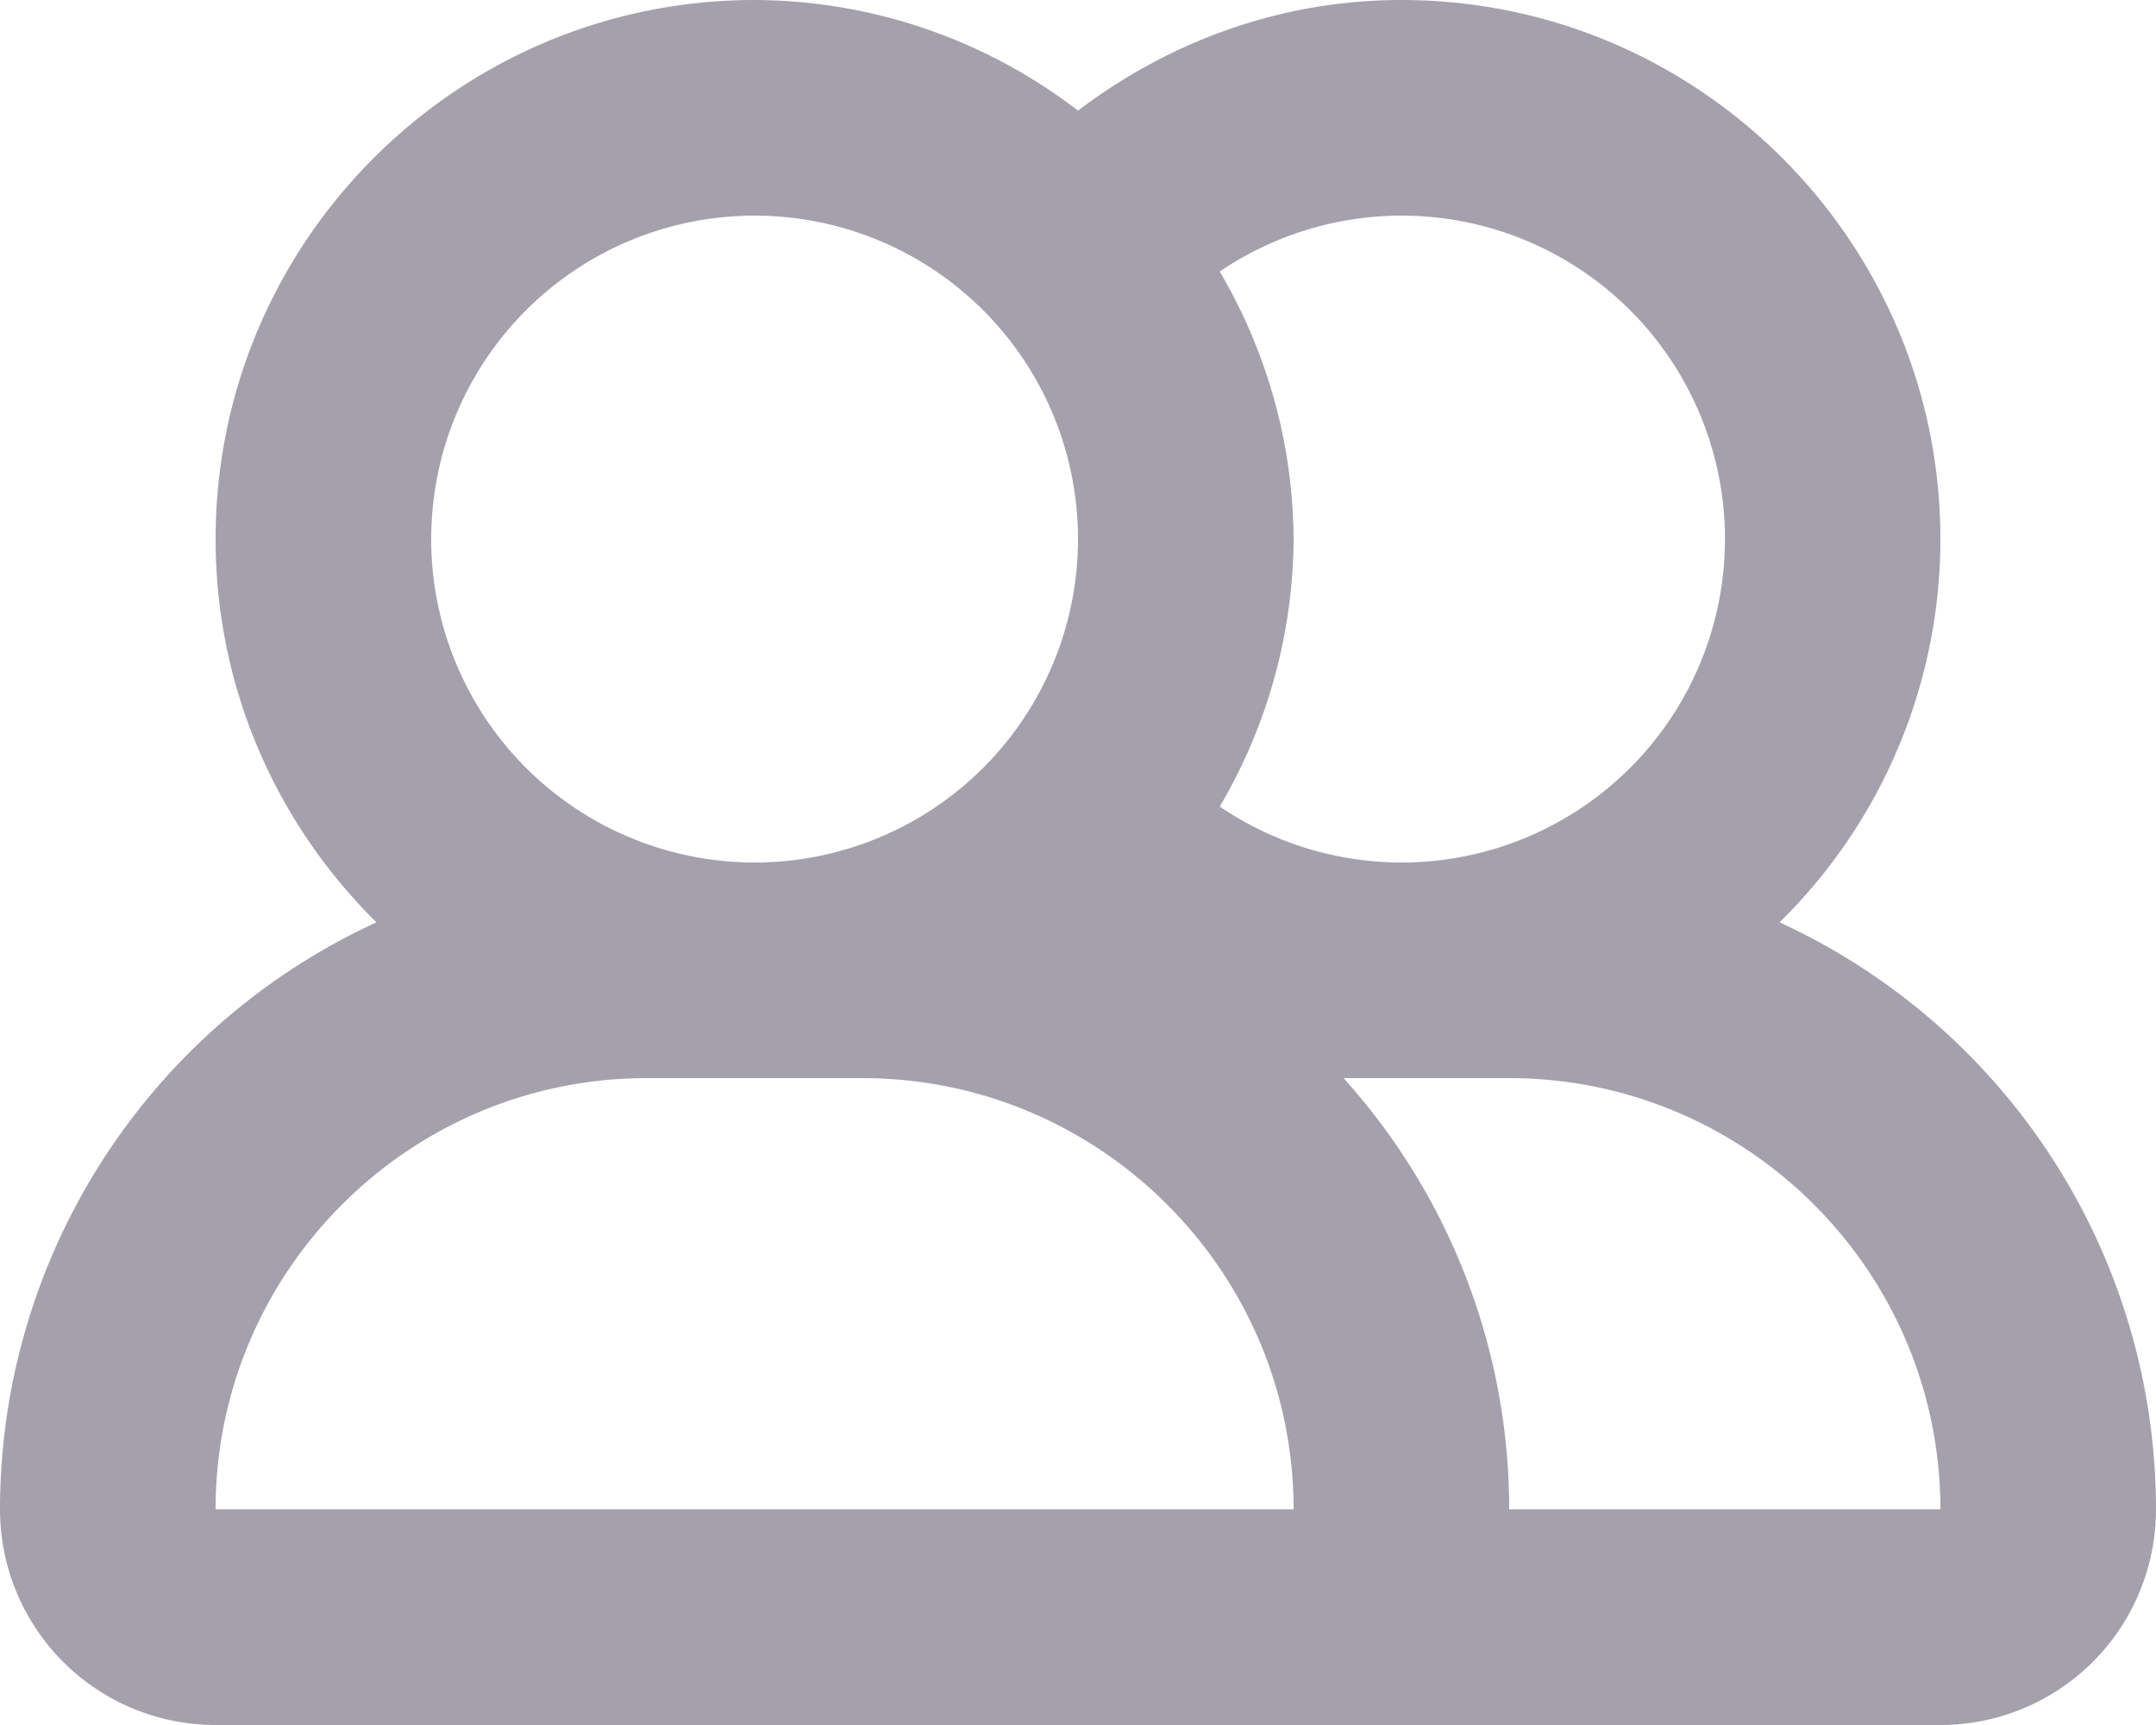 <svg xmlns="http://www.w3.org/2000/svg" width="20" height="16" viewBox="0 0 20 16"><path fill="#A5A1AC" fill-rule="evenodd" d="M14 14a5.968 5.968 0 0 0-1.537-4H14c2.206 0 4 1.794 4 4h-4zM2 14c0-2.206 1.794-4 4-4h2c2.206 0 4 1.794 4 4H2zM7 2a3 3 0 1 1 0 6 3 3 0 0 1 0-6zm4.315.519a3 3 0 1 1 0 4.962A4.94 4.94 0 0 0 12 5a4.94 4.94 0 0 0-.685-2.481zm5.193 6.036A4.983 4.983 0 0 0 18 5c0-2.757-2.243-5-5-5-1.13 0-2.162.391-3 1.026A4.948 4.948 0 0 0 7 0C4.243 0 2 2.243 2 5c0 1.39.573 2.648 1.492 3.555A5.994 5.994 0 0 0 0 14a2 2 0 0 0 2 2h16a2 2 0 0 0 2-2 5.994 5.994 0 0 0-3.492-5.445z"/></svg>